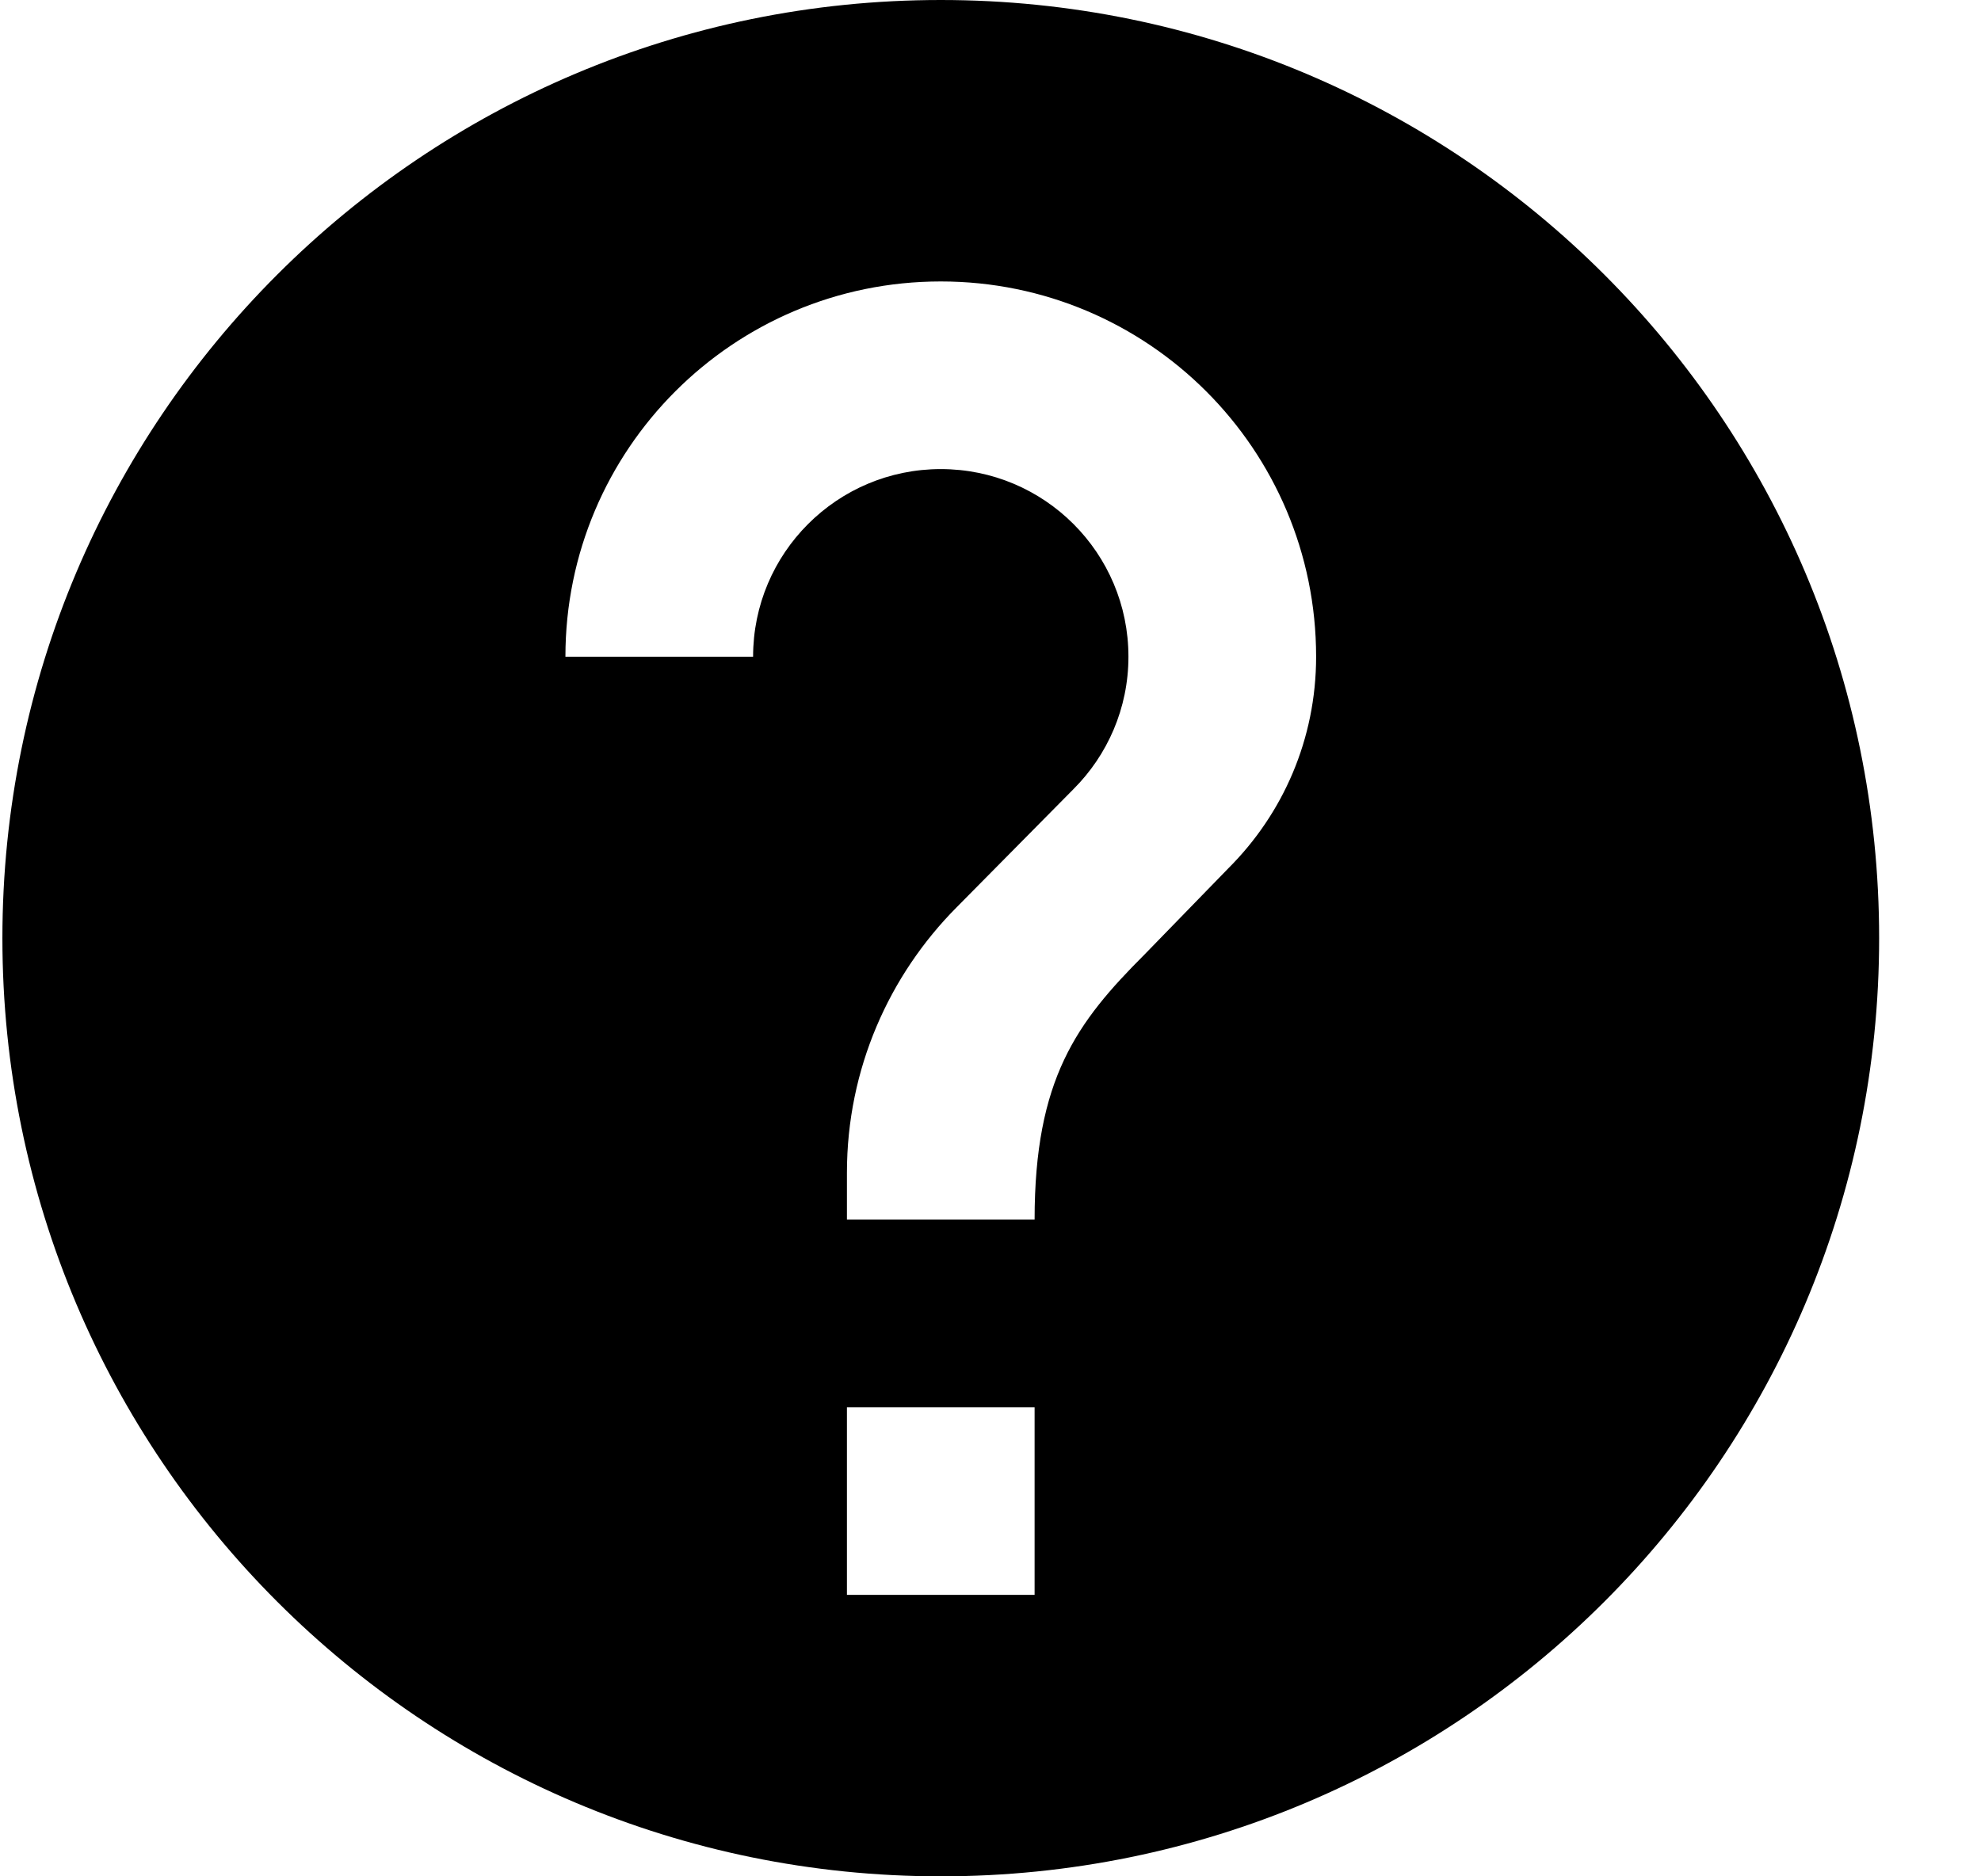 <svg width="19" height="18" viewBox="0 0 19 18" fill="none" xmlns="http://www.w3.org/2000/svg">
<path d="M9.023 0C4.051 0 0.023 4.027 0.023 9C0.023 13.973 4.051 18 9.023 18C13.996 18 18.023 13.973 18.023 9C18.023 4.027 13.996 0 9.023 0ZM9.923 15.3H8.123V13.5H9.923V15.3ZM11.782 8.329L10.976 9.158C10.328 9.806 9.923 10.35 9.923 11.7H8.123V11.25C8.123 10.255 8.528 9.355 9.176 8.703L10.297 7.569C10.621 7.245 10.823 6.795 10.823 6.3C10.823 5.306 10.018 4.5 9.023 4.5C8.029 4.5 7.223 5.306 7.223 6.3H5.423C5.423 4.311 7.034 2.7 9.023 2.7C11.012 2.7 12.623 4.311 12.623 6.3C12.623 7.092 12.304 7.808 11.782 8.329Z" fill="black"/>
</svg>
